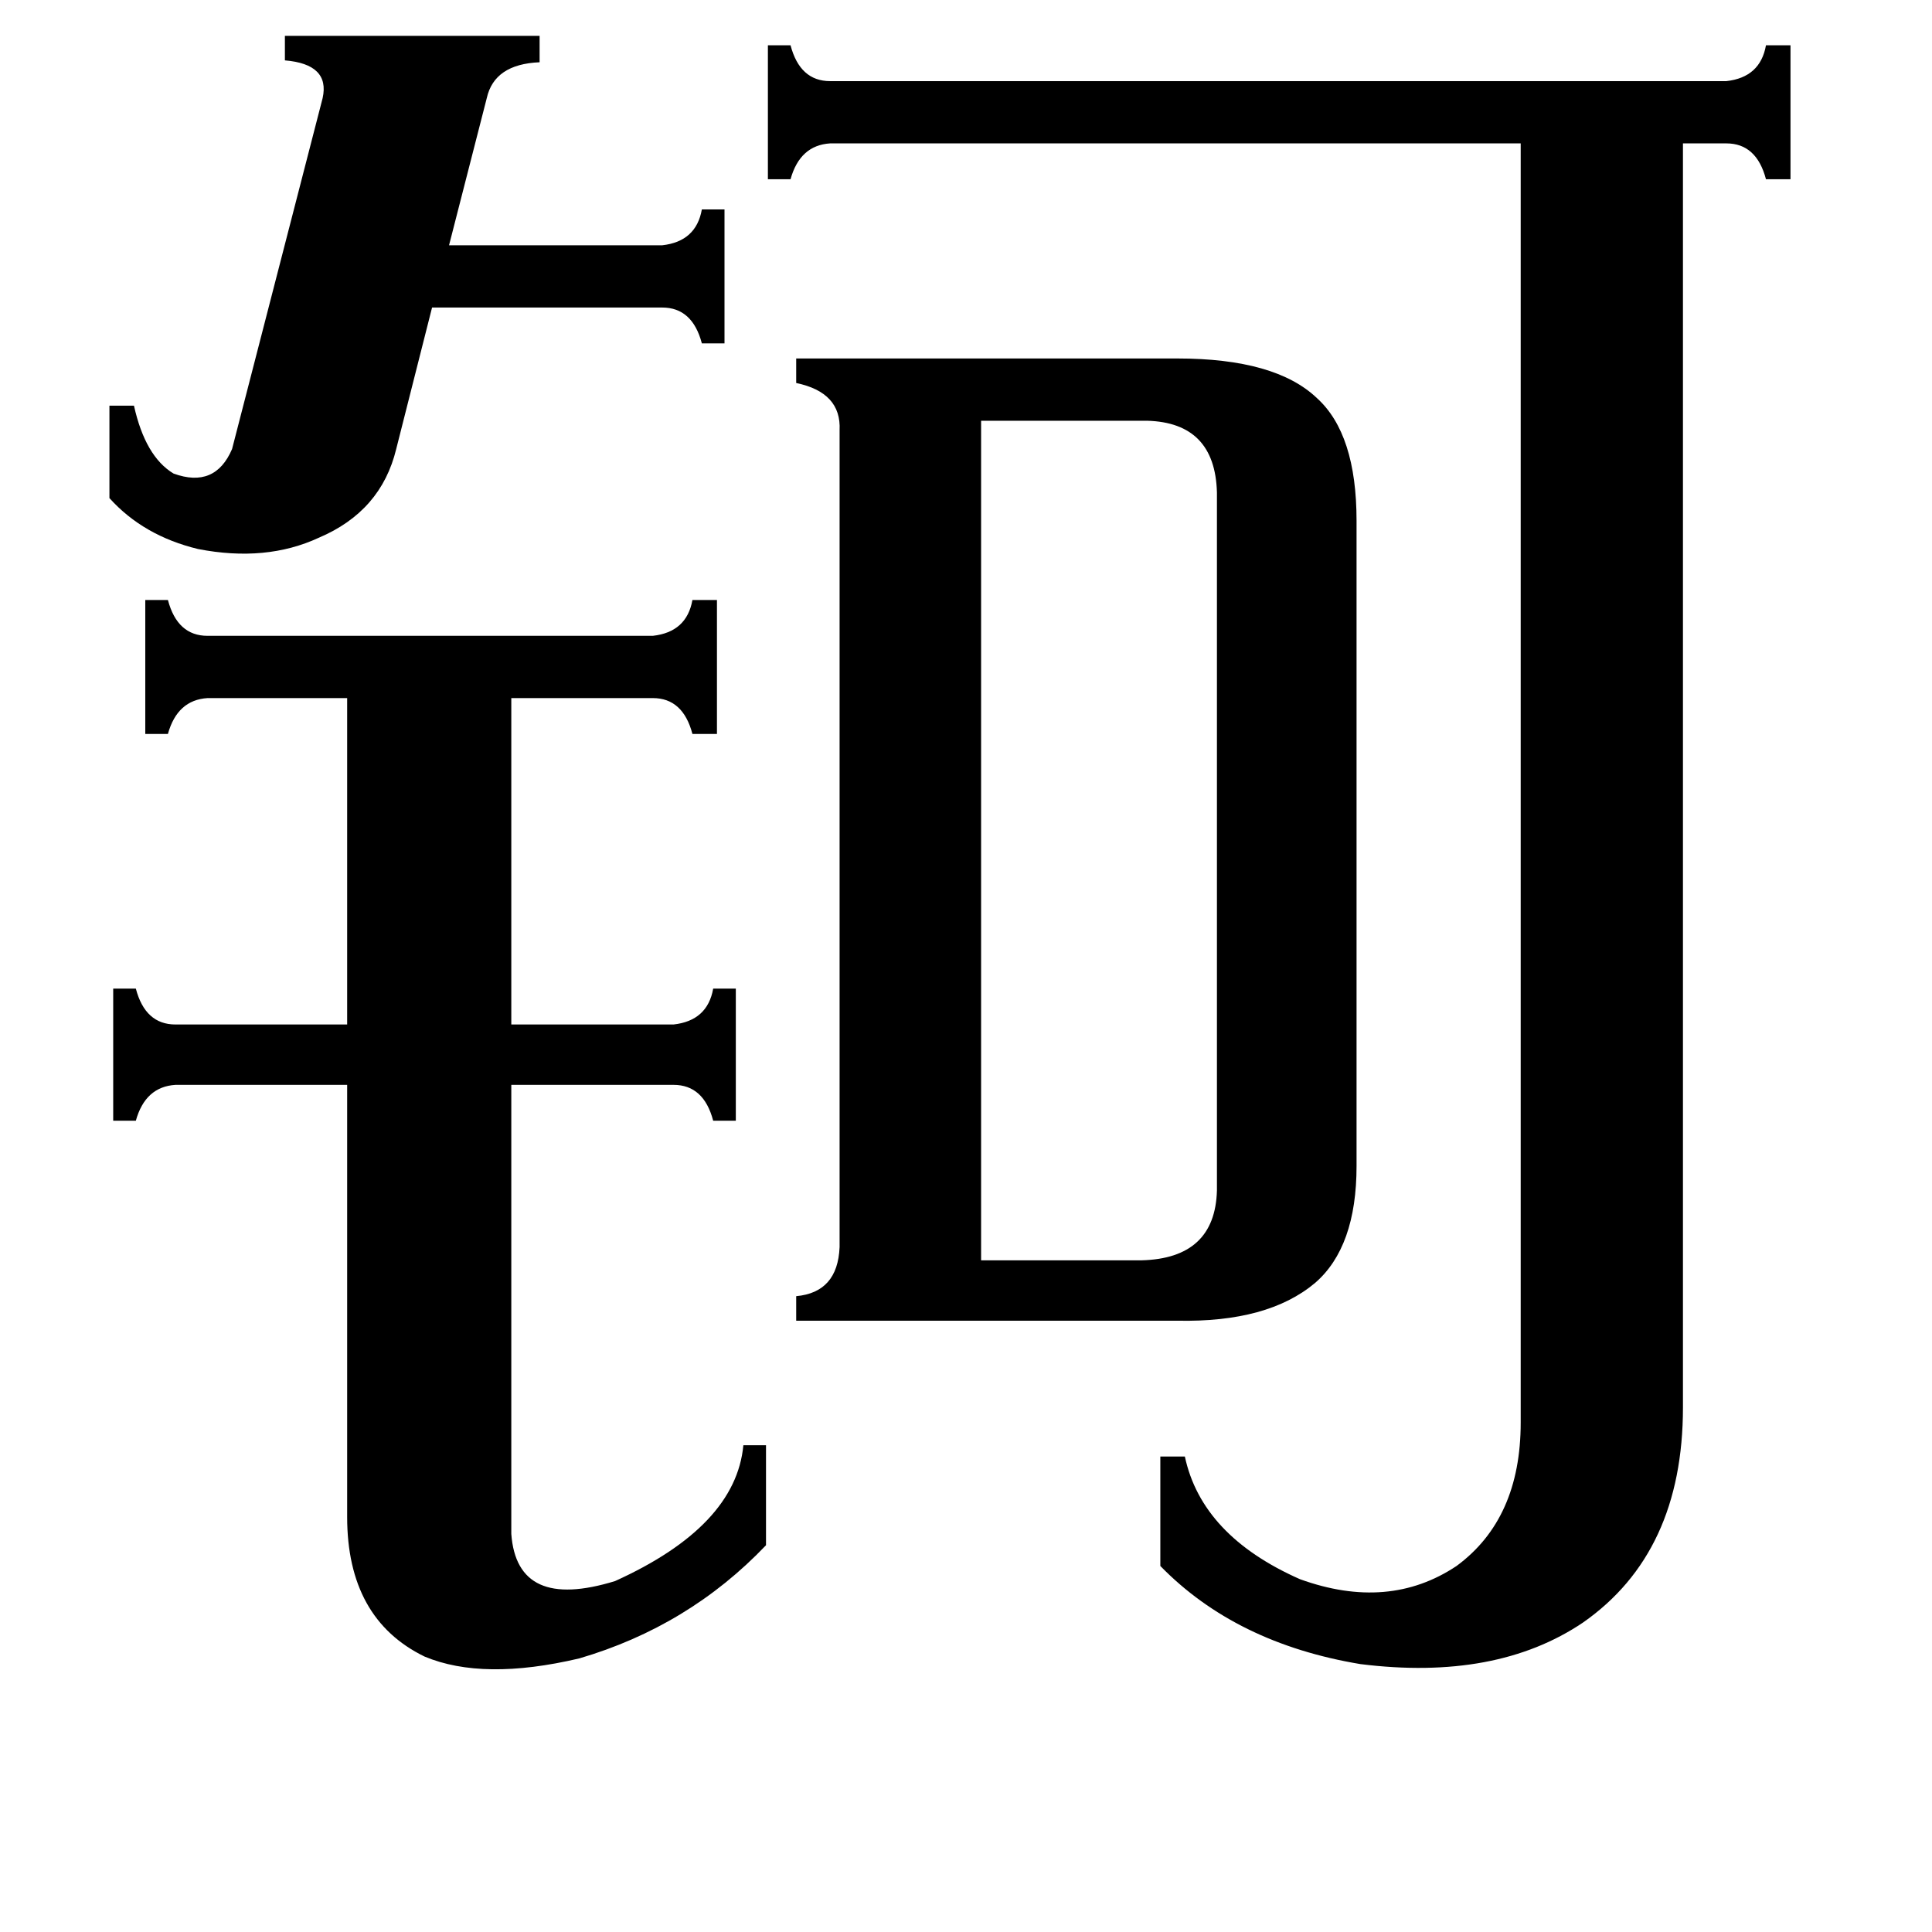 <svg xmlns="http://www.w3.org/2000/svg" viewBox="0 -800 1024 1024">
	<path fill="#000000" d="M58 -585H71Q77 -558 92 -549Q114 -541 123 -562L171 -748Q175 -766 151 -768V-781H286V-767Q262 -766 258 -748L238 -670H351Q369 -672 372 -689H384V-618H372Q367 -637 351 -637H229L210 -562Q202 -529 169 -515Q141 -502 105 -509Q76 -516 58 -536ZM520 -132H605Q644 -133 645 -169V-539Q644 -576 608 -577H520ZM271 13Q274 54 326 38Q390 9 394 -34H406V19Q365 62 307 79Q256 91 225 78Q184 58 184 4V-225H93Q77 -224 72 -206H60V-276H72Q77 -257 93 -257H184V-430H110Q94 -429 89 -411H77V-482H89Q94 -463 110 -463H346Q364 -465 367 -482H380V-411H367Q362 -430 346 -430H271V-257H357Q375 -259 378 -276H390V-206H378Q373 -225 357 -225H271ZM915 -757Q933 -759 936 -776H949V-705H936Q931 -724 915 -724H892V-54Q892 23 839 60Q793 91 721 82Q655 71 615 30V-28H628Q637 14 689 37Q736 54 772 30Q806 5 806 -46V-724H440Q424 -723 419 -705H407V-776H419Q424 -757 440 -757ZM445 -572Q446 -592 422 -597V-610H624Q676 -610 698 -589Q719 -570 719 -524V-182Q719 -139 697 -120Q672 -99 624 -100H422V-113Q444 -115 445 -139Z"/>
</svg>
